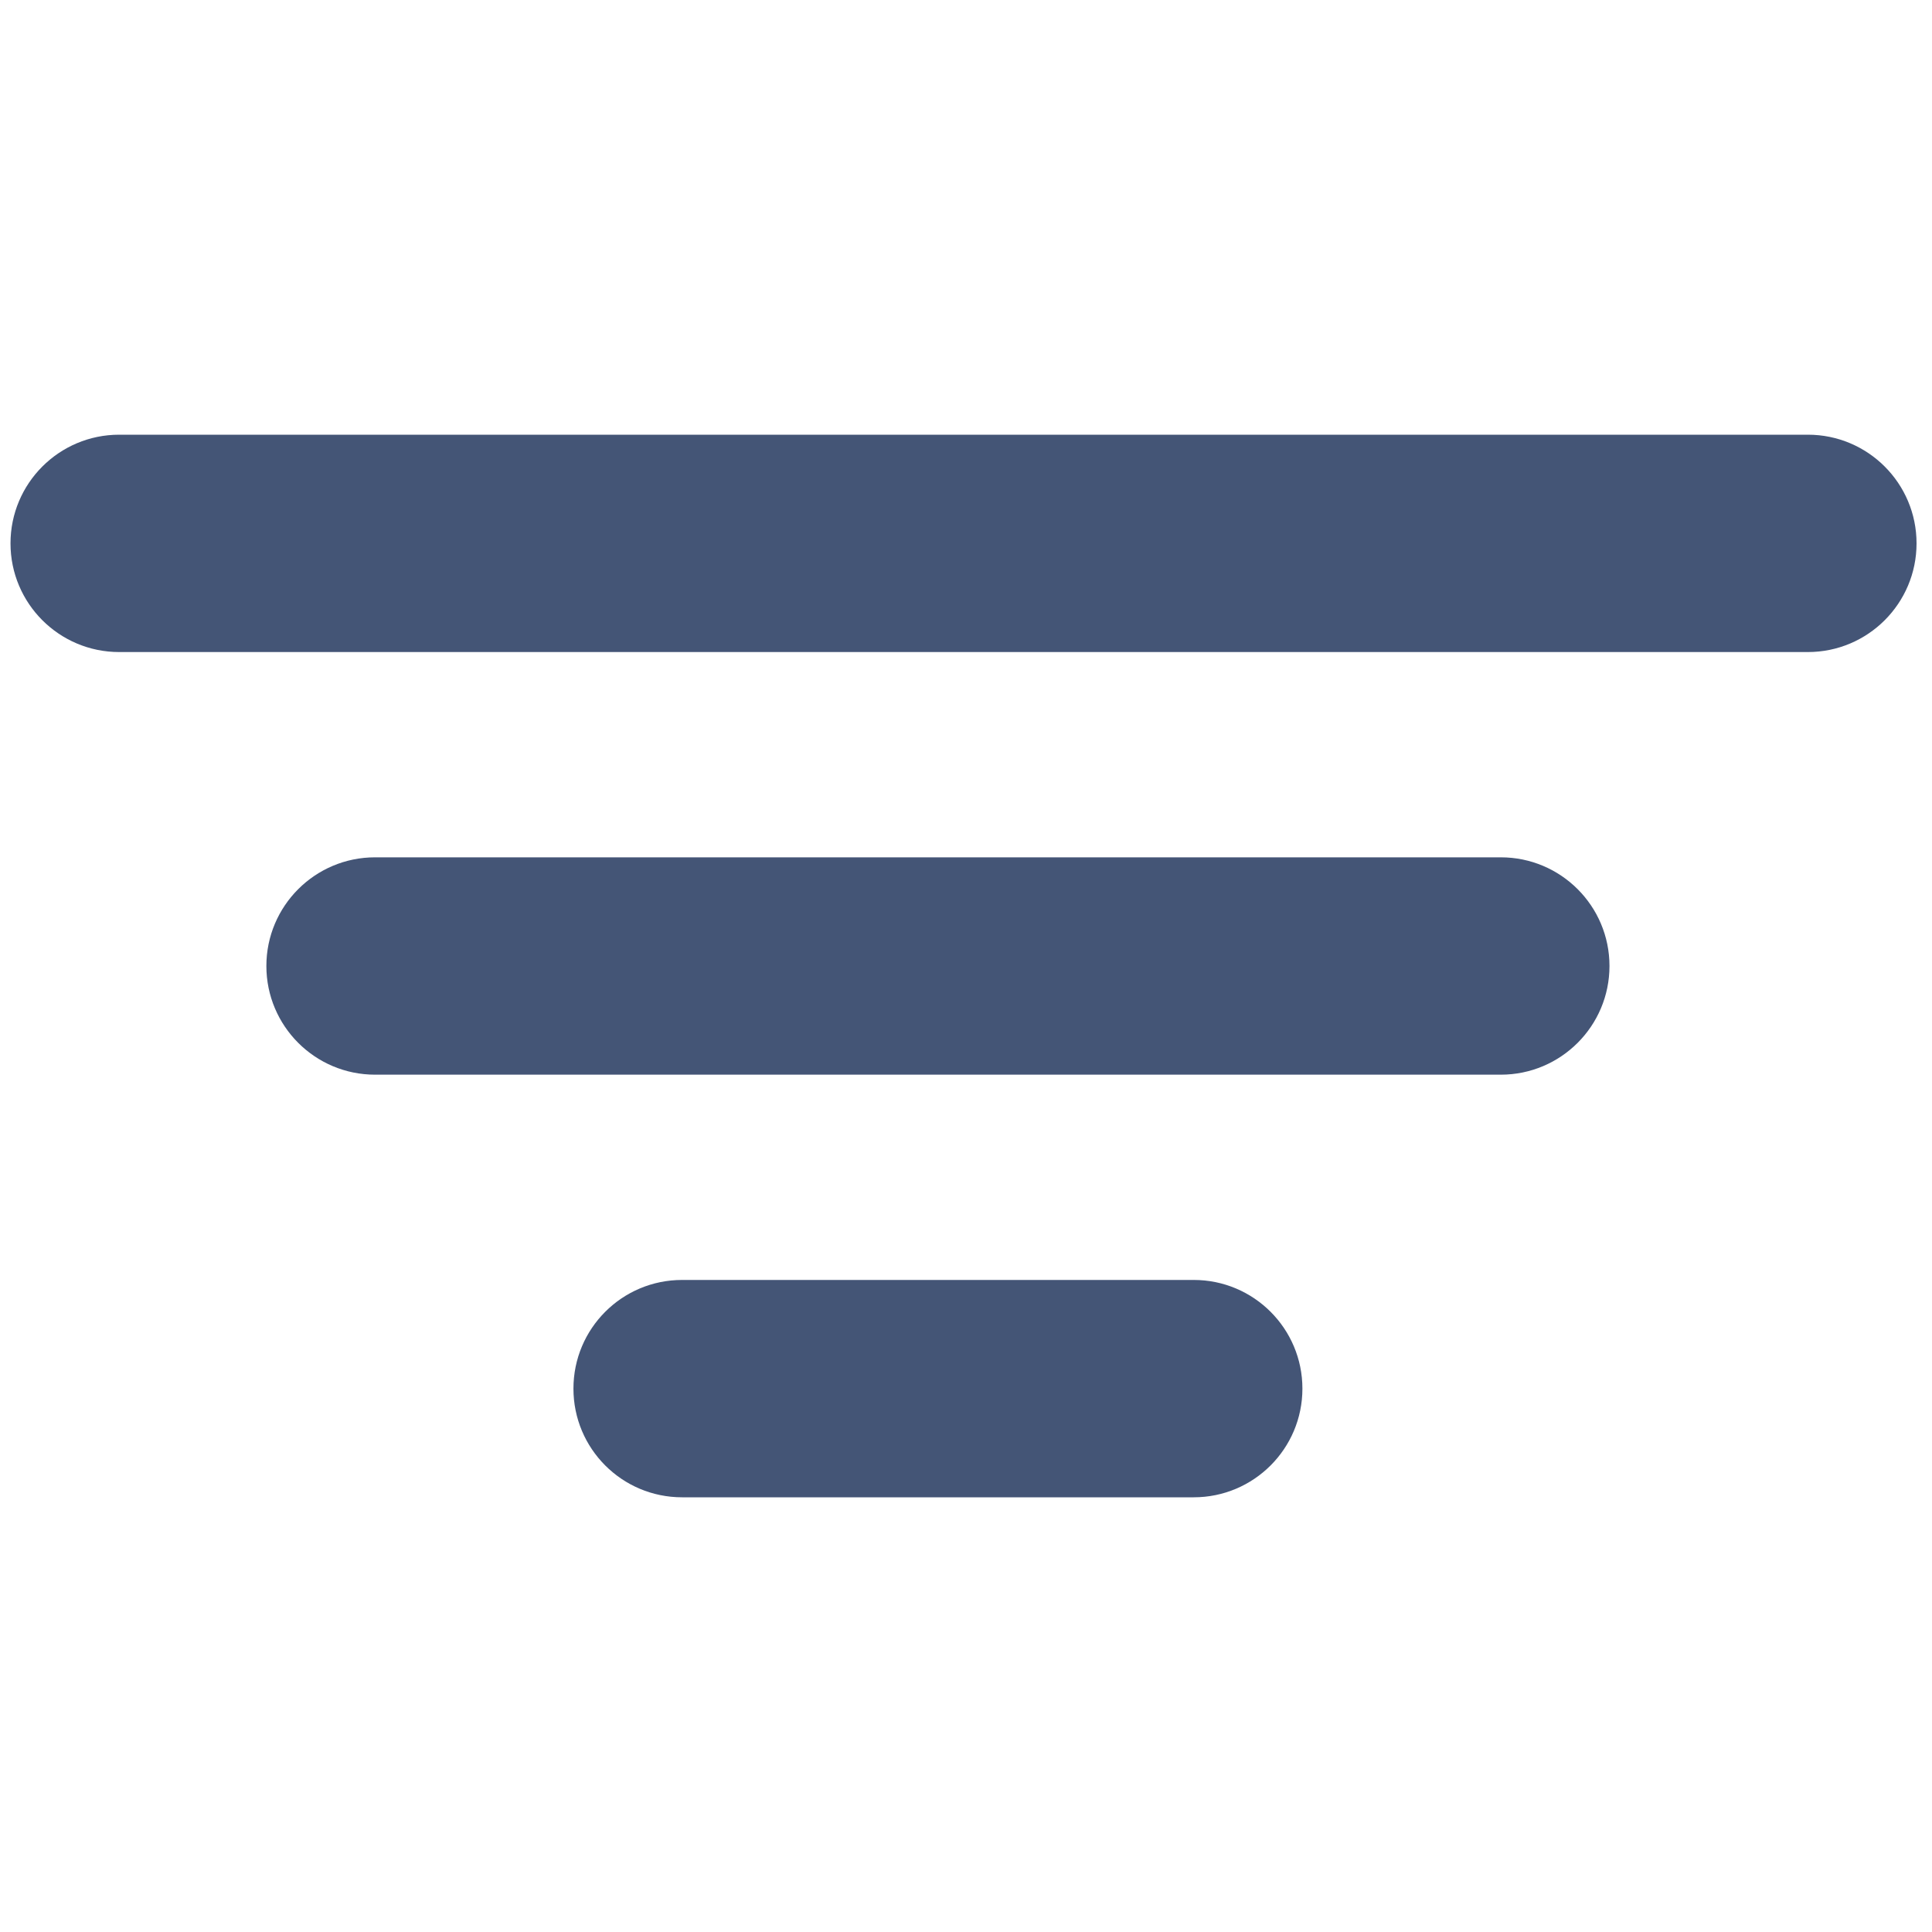 <svg width="16" height="16" viewBox="0 0 16 16" fill="none" xmlns="http://www.w3.org/2000/svg">
<path fill-rule="evenodd" clip-rule="evenodd" d="M0.087 4.5C0.087 4.003 0.49 3.6 0.987 3.6H14.972C15.469 3.6 15.872 4.003 15.872 4.5C15.872 4.997 15.469 5.4 14.972 5.4H0.987C0.49 5.4 0.087 4.997 0.087 4.5ZM2.206 8C2.206 7.503 2.609 7.1 3.106 7.1H12.429C12.926 7.1 13.329 7.503 13.329 8C13.329 8.497 12.926 8.9 12.429 8.9H3.106C2.609 8.9 2.206 8.497 2.206 8ZM4.749 11.5C4.749 11.003 5.151 10.6 5.649 10.6H9.886C10.383 10.6 10.786 11.003 10.786 11.5C10.786 11.997 10.383 12.4 9.886 12.4H5.649C5.151 12.4 4.749 11.997 4.749 11.5Z" fill="#445576"/>
</svg>
